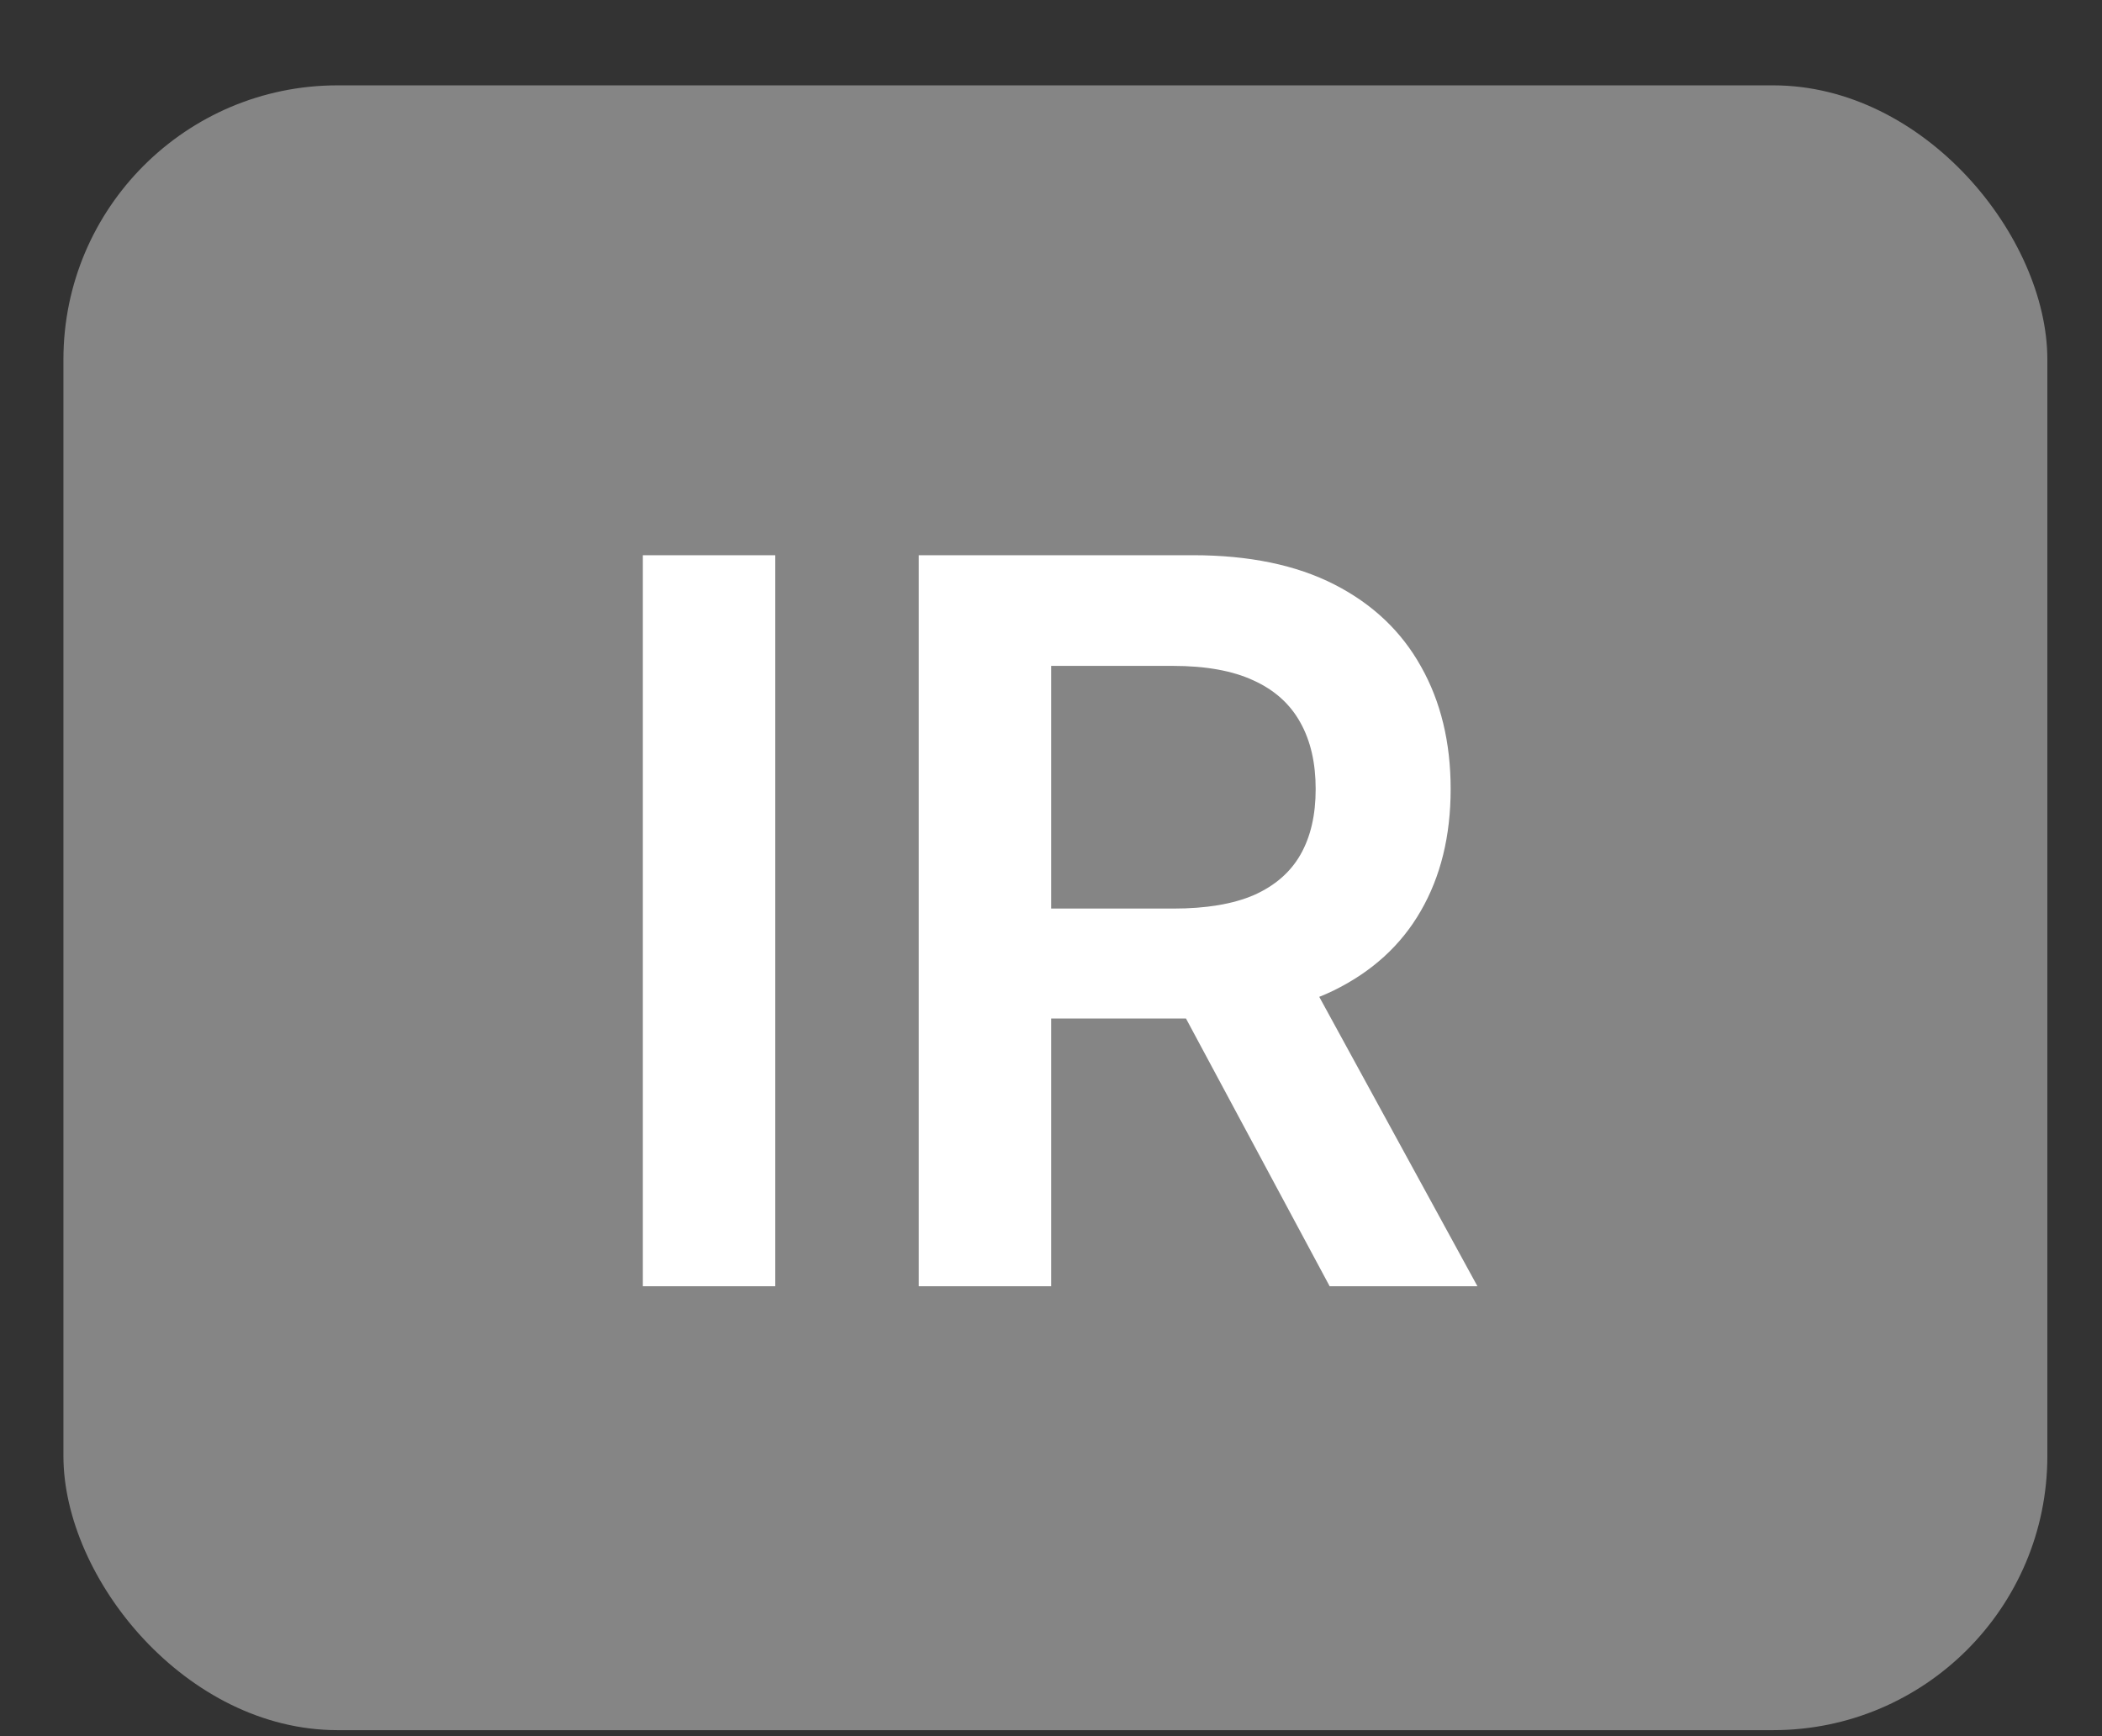 <svg width="23" height="19" viewBox="0 0 23 19" fill="none" xmlns="http://www.w3.org/2000/svg">
<rect x="0" y="0" width="23" height="19" fill="#333333" stroke="none"/>
<rect x="0.694" y="0.934" width="21.708" height="18" rx="3" fill="#858585"/>
<path d="M8.483 6.076V14.076H7.034V6.076H8.483ZM10.053 14.076V6.076H13.053C13.667 6.076 14.183 6.183 14.6 6.396C15.019 6.61 15.335 6.91 15.549 7.295C15.765 7.678 15.873 8.124 15.873 8.635C15.873 9.148 15.764 9.593 15.545 9.971C15.329 10.346 15.01 10.636 14.588 10.842C14.166 11.045 13.648 11.146 13.033 11.146H10.896V9.943H12.838C13.197 9.943 13.492 9.894 13.721 9.795C13.95 9.693 14.119 9.546 14.229 9.354C14.341 9.158 14.396 8.919 14.396 8.635C14.396 8.351 14.341 8.109 14.229 7.908C14.117 7.705 13.946 7.551 13.717 7.447C13.488 7.34 13.192 7.287 12.83 7.287H11.502V14.076H10.053ZM14.185 10.451L16.166 14.076H14.549L12.604 10.451H14.185Z" fill="white"/>
</svg>
